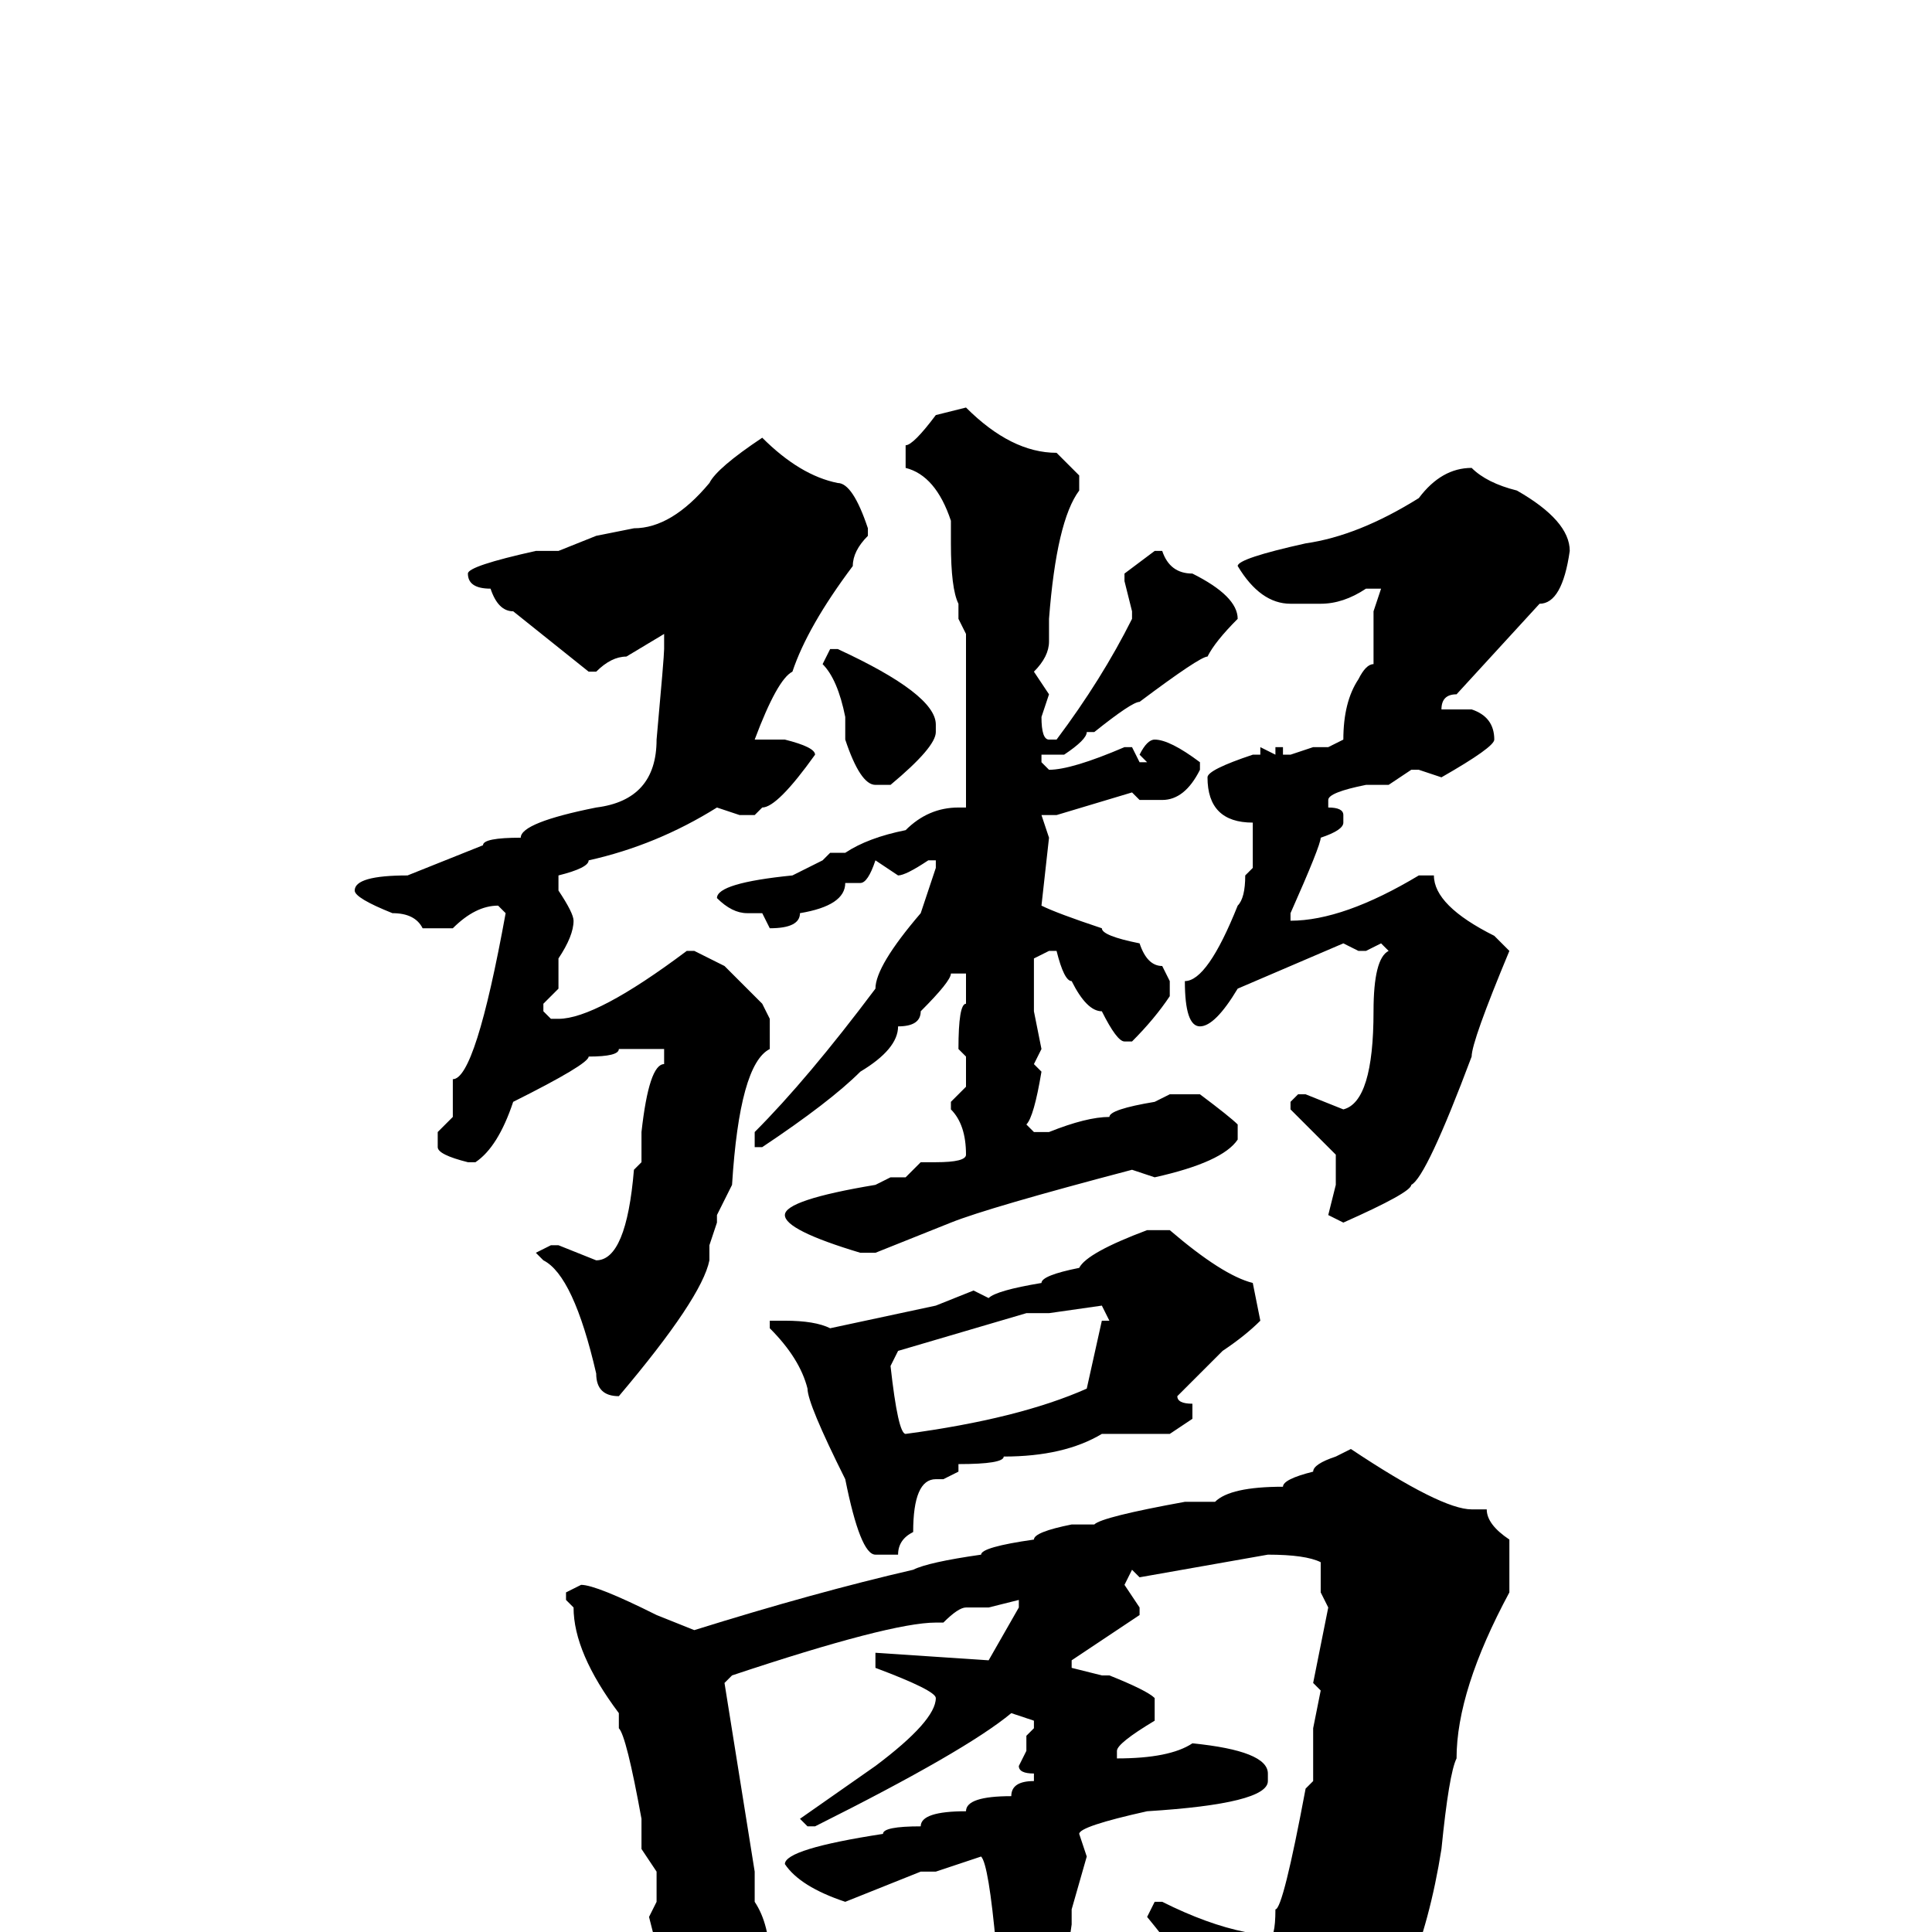 <svg xmlns="http://www.w3.org/2000/svg" viewBox="0 -256 256 256">
	<path fill="#000000" d="M128 -202Q134 -196 140 -196L143 -193V-191Q140 -187 139 -174V-171Q139 -169 137 -167L139 -164L138 -161Q138 -158 139 -158H140Q146 -166 150 -174V-175L149 -179V-180L153 -183H154Q155 -180 158 -180Q164 -177 164 -174Q161 -171 160 -169Q159 -169 151 -163Q150 -163 145 -159H144Q144 -158 141 -156H138V-155L139 -154Q142 -154 149 -157H150L151 -155H152L151 -156Q152 -158 153 -158Q155 -158 159 -155V-154Q157 -150 154 -150H151L150 -151L140 -148H138L139 -145L138 -136Q140 -135 146 -133Q146 -132 151 -131Q152 -128 154 -128L155 -126V-124Q153 -121 150 -118H149Q148 -118 146 -122Q144 -122 142 -126Q141 -126 140 -130H139L137 -129V-126V-122L138 -117L137 -115L138 -114Q137 -108 136 -107L137 -106H139Q144 -108 147 -108Q147 -109 153 -110L155 -111H159Q163 -108 164 -107V-105Q162 -102 153 -100L150 -101Q131 -96 126 -94L116 -90H114Q104 -93 104 -95Q104 -97 116 -99L118 -100H120L122 -102H124Q128 -102 128 -103Q128 -107 126 -109V-110L128 -112V-116L127 -117Q127 -123 128 -123V-125V-127H126Q126 -126 122 -122Q122 -120 119 -120Q119 -117 114 -114Q110 -110 101 -104H100V-106Q107 -113 116 -125Q116 -128 122 -135L124 -141V-142H123Q120 -140 119 -140L116 -142Q115 -139 114 -139H112Q112 -136 106 -135Q106 -133 102 -133L101 -135H100H99Q97 -135 95 -137Q95 -139 105 -140L109 -142L110 -143H112Q115 -145 120 -146Q123 -149 127 -149H128V-152V-157V-162V-166V-170V-172L127 -174V-176Q126 -178 126 -184V-187Q124 -193 120 -194V-197Q121 -197 124 -201ZM101 -198Q106 -193 111 -192Q113 -192 115 -186V-185Q113 -183 113 -181Q107 -173 105 -167Q103 -166 100 -158H101H103H104Q108 -157 108 -156Q103 -149 101 -149L100 -148H98L95 -149Q87 -144 78 -142Q78 -141 74 -140V-138Q76 -135 76 -134Q76 -132 74 -129V-125L72 -123V-122L73 -121H74Q79 -121 91 -130H92L96 -128L101 -123L102 -121V-117Q98 -115 97 -99L95 -95V-94L94 -91V-89Q93 -84 82 -71Q79 -71 79 -74Q76 -87 72 -89L71 -90L73 -91H74L79 -89Q83 -89 84 -101L85 -102V-103V-104V-106Q86 -115 88 -115V-116V-117H85H82Q82 -116 78 -116Q78 -115 68 -110Q66 -104 63 -102H62Q58 -103 58 -104V-106L60 -108V-112V-113Q63 -113 67 -135L66 -136Q63 -136 60 -133H56Q55 -135 52 -135Q47 -137 47 -138Q47 -140 54 -140L64 -144Q64 -145 69 -145Q69 -147 79 -149Q87 -150 87 -158Q88 -169 88 -170V-172L83 -169Q81 -169 79 -167H78L68 -175Q66 -175 65 -178Q62 -178 62 -180Q62 -181 71 -183H74L79 -185L84 -186Q89 -186 94 -192Q95 -194 101 -198ZM195 -194Q197 -192 201 -191Q208 -187 208 -183Q207 -176 204 -176L193 -164Q191 -164 191 -162H192H195Q198 -161 198 -158Q198 -157 191 -153L188 -154H187L184 -152H181Q176 -151 176 -150V-149Q178 -149 178 -148V-147Q178 -146 175 -145Q175 -144 171 -135V-134Q178 -134 188 -140H190Q190 -136 198 -132L200 -130Q195 -118 195 -116Q189 -100 187 -99Q187 -98 178 -94L176 -95L177 -99V-103L171 -109V-110L172 -111H173L178 -109Q182 -110 182 -122Q182 -129 184 -130L183 -131L181 -130H180L178 -131L164 -125Q161 -120 159 -120Q157 -120 157 -126Q160 -126 164 -136Q165 -137 165 -140L166 -141V-145V-146V-147Q160 -147 160 -153Q160 -154 166 -156H167V-157L169 -156V-157H170V-156H171L174 -157H176L178 -158Q178 -163 180 -166Q181 -168 182 -168V-171V-175L183 -178H182H181Q178 -176 175 -176H173H172H171Q167 -176 164 -181Q164 -182 173 -184Q180 -185 188 -190Q191 -194 195 -194ZM110 -170H111Q124 -164 124 -160V-159Q124 -157 118 -152H116Q114 -152 112 -158V-159V-161Q111 -166 109 -168ZM152 -93H155Q162 -87 166 -86L167 -81Q165 -79 162 -77L156 -71Q156 -70 158 -70V-69V-68L155 -66H149H146Q141 -63 133 -63Q133 -62 127 -62V-61L125 -60H124Q121 -60 121 -53Q119 -52 119 -50H116Q114 -50 112 -60Q107 -70 107 -72Q106 -76 102 -80V-81H103H104Q108 -81 110 -80L124 -83L129 -85L131 -84Q132 -85 138 -86Q138 -87 143 -88Q144 -90 152 -93ZM139 -82H136L119 -77L118 -75Q119 -66 120 -66Q135 -68 144 -72L146 -81H147L146 -83ZM179 -64Q191 -56 195 -56H197Q197 -54 200 -52V-45Q193 -32 193 -23Q192 -21 191 -11Q188 8 179 18L168 26H166Q164 25 164 23V16Q161 9 152 -2L153 -4H154Q160 -1 165 0L168 1Q169 1 169 -3Q170 -3 173 -19L174 -20V-27L175 -32L174 -33L176 -43L175 -45V-49Q173 -50 168 -50L151 -47L150 -48L149 -46L151 -43V-42L142 -36V-35L146 -34H147Q152 -32 153 -31V-28Q148 -25 148 -24V-23Q155 -23 158 -25Q168 -24 168 -21V-20Q168 -17 152 -16Q143 -14 143 -13L144 -10L142 -3V-1L141 6Q137 12 135 13H134Q131 11 131 9Q132 6 132 5L131 2H132Q131 -9 130 -10L124 -8H122L112 -4Q106 -6 104 -9Q104 -11 117 -13Q117 -14 122 -14Q122 -16 128 -16Q128 -18 134 -18Q134 -20 137 -20V-21Q135 -21 135 -22L136 -24V-26L137 -27V-28L134 -29Q128 -24 108 -14H107L106 -15L116 -22Q124 -28 124 -31Q124 -32 116 -35V-37L131 -36L135 -43V-44L131 -43H128Q127 -43 125 -41H124Q118 -41 97 -34L96 -33L100 -8V-4Q102 -1 102 4V5V9Q102 12 98 18Q98 20 97 20Q90 18 90 11Q89 10 86 -2L87 -4V-8L85 -11V-15Q83 -26 82 -27V-29Q76 -37 76 -43L75 -44V-45L77 -46Q79 -46 87 -42L92 -40Q108 -45 121 -48Q123 -49 130 -50Q130 -51 137 -52Q137 -53 142 -54H145Q146 -55 157 -57H160H161Q163 -59 170 -59Q170 -60 174 -61Q174 -62 177 -63Z"/>
</svg>